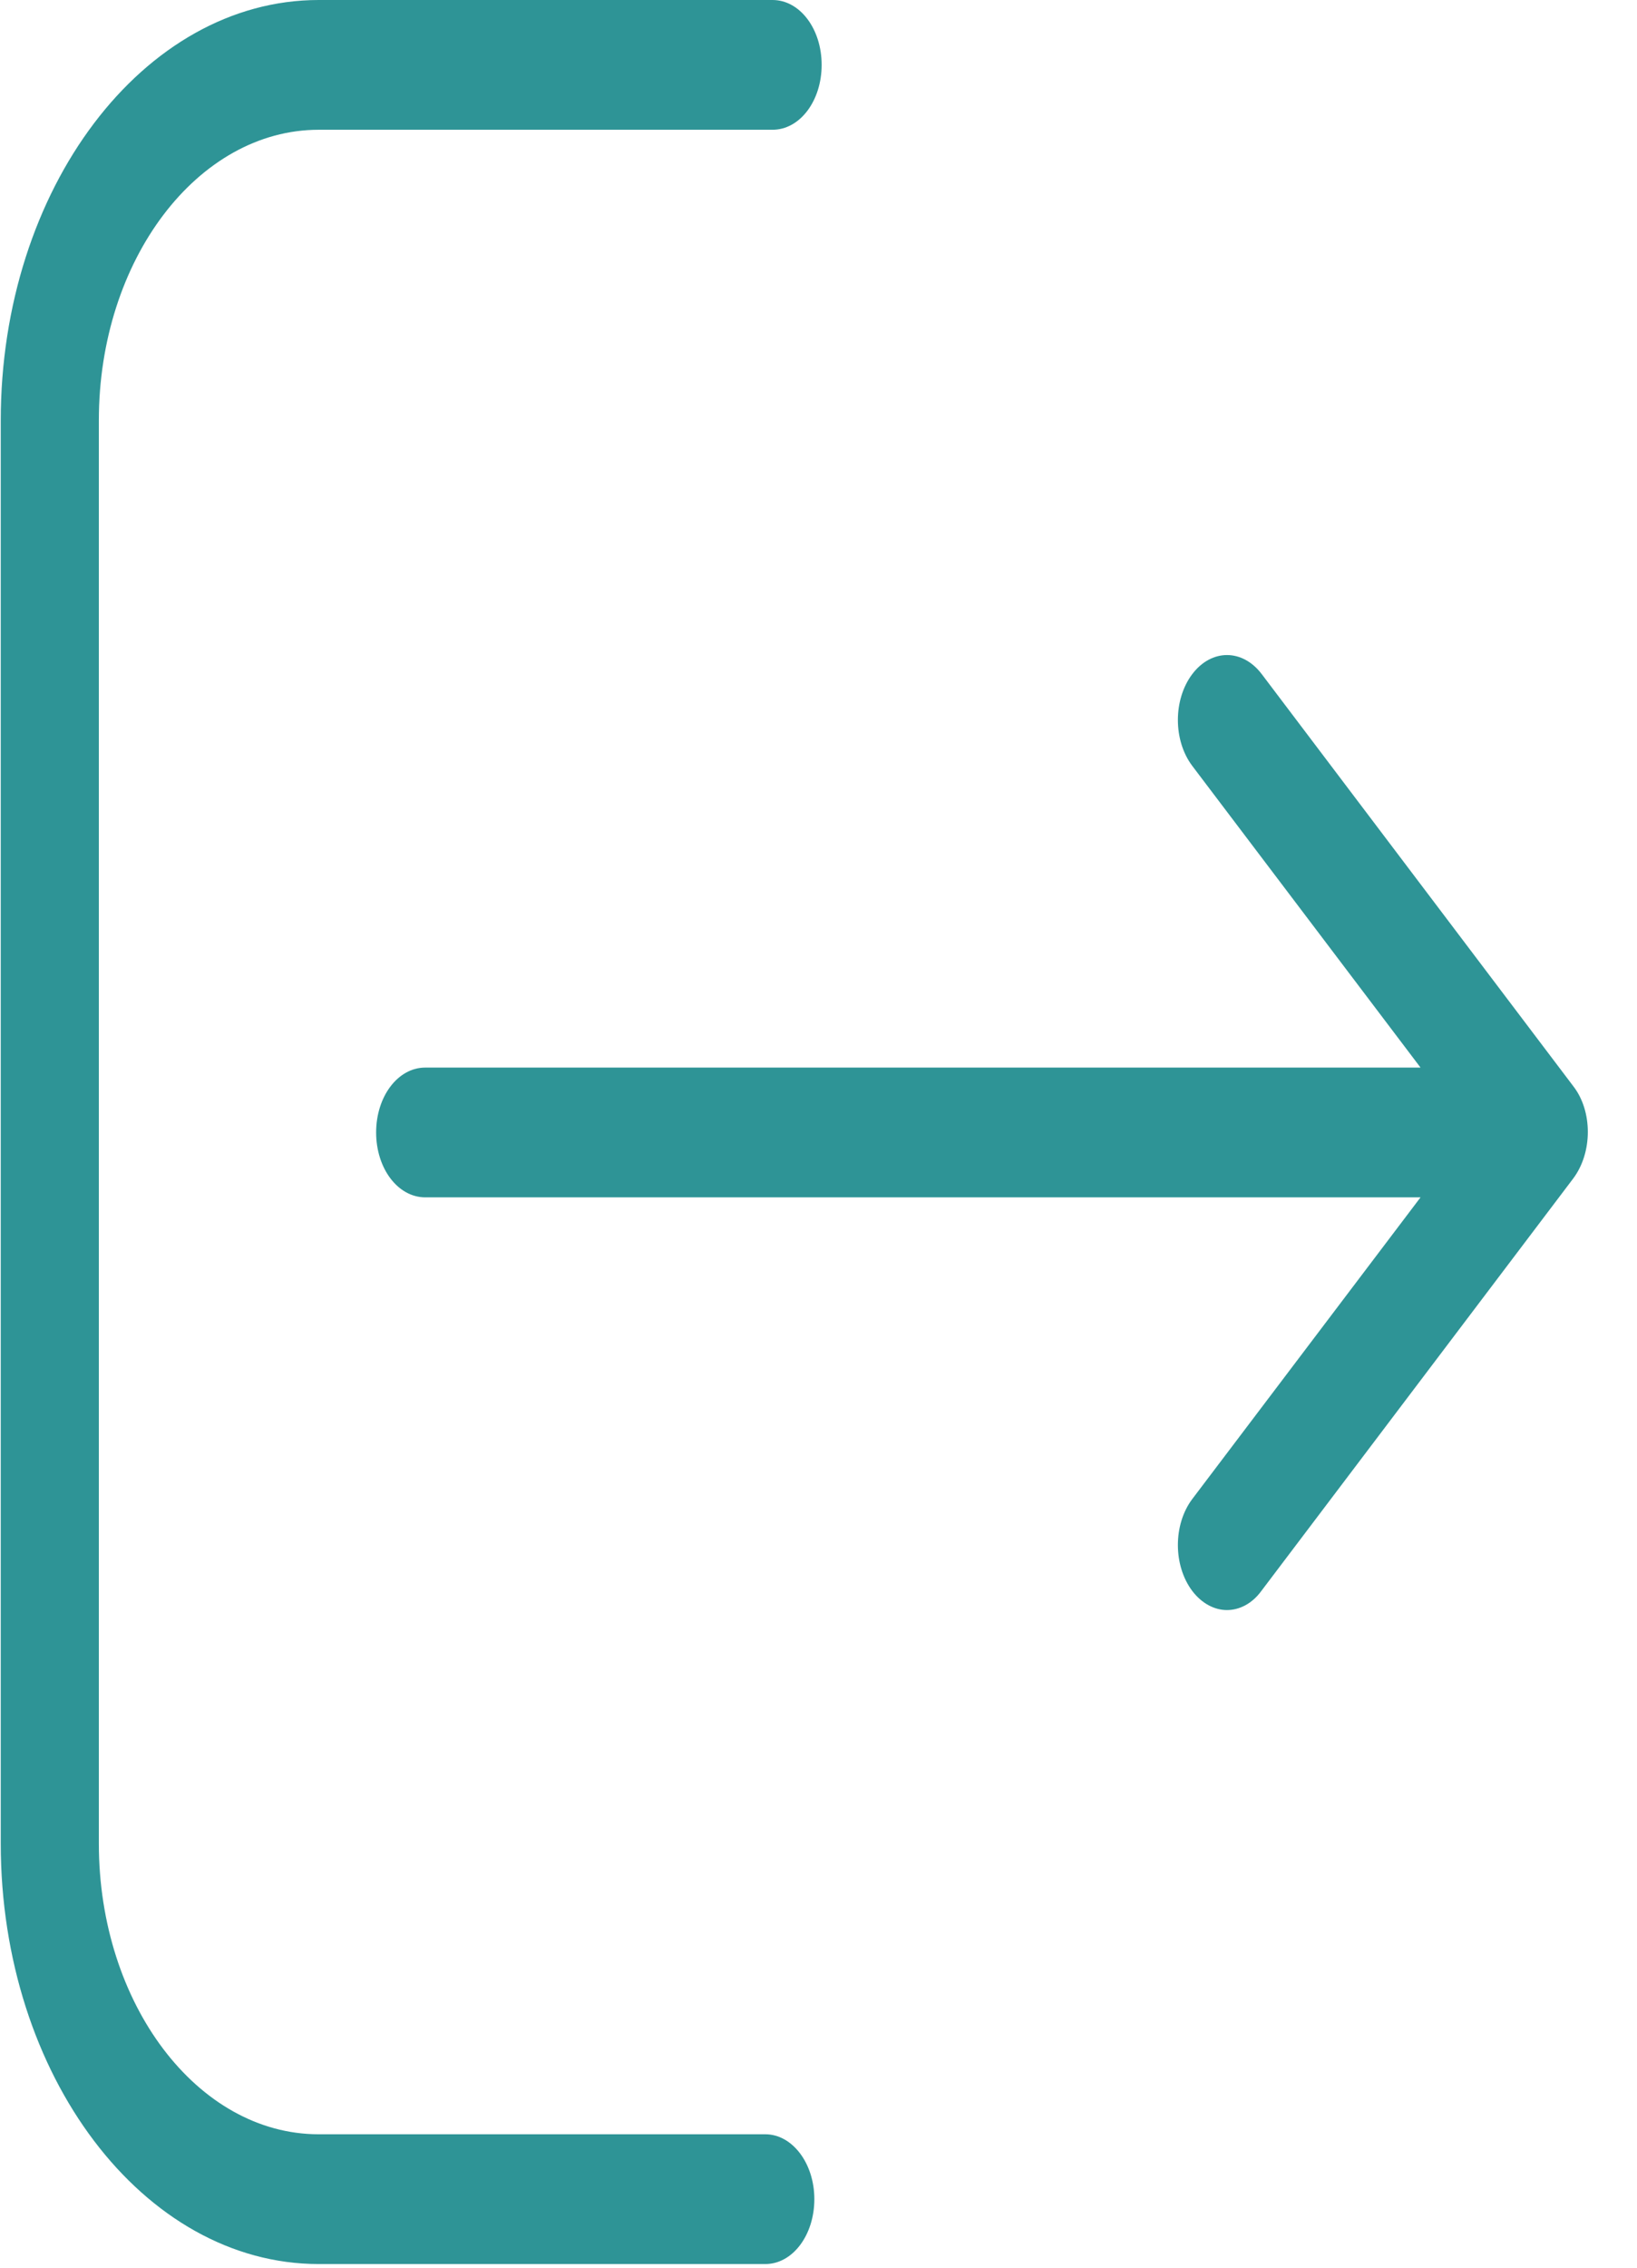 <svg width="13" height="18" viewBox="0 0 13 18" fill="none" xmlns="http://www.w3.org/2000/svg">
<g clip-path="url(#clip0_282_2317)">
<path d="M6.078 16.941H2.531C1.567 16.941 0.785 15.904 0.785 14.634V3.337C0.785 2.063 1.57 1.03 2.531 1.03H6.135C6.352 1.03 6.525 0.801 6.525 0.515C6.525 0.229 6.352 0 6.135 0H2.531C1.138 0 0.006 1.499 0.006 3.337V14.634C0.006 16.476 1.14 17.971 2.531 17.971H6.078C6.294 17.971 6.467 17.742 6.467 17.456C6.467 17.17 6.291 16.941 6.078 16.941Z" fill="#2E9496"/>
<path d="M12.495 8.623L10.02 5.351C9.867 5.149 9.621 5.149 9.468 5.351C9.316 5.553 9.316 5.877 9.468 6.079L11.281 8.474H3.377C3.16 8.474 2.987 8.703 2.987 8.989C2.987 9.275 3.16 9.504 3.377 9.504H11.281L9.468 11.899C9.316 12.101 9.316 12.426 9.468 12.628C9.543 12.727 9.644 12.78 9.743 12.78C9.841 12.78 9.942 12.731 10.017 12.628L12.493 9.355C12.648 9.149 12.648 8.821 12.495 8.623Z" fill="#2E9496"/>
</g>
<defs>
<clipPath id="clip0_282_2317">
<rect width="13" height="18" fill="white"/>
</clipPath>
</defs>
</svg>
